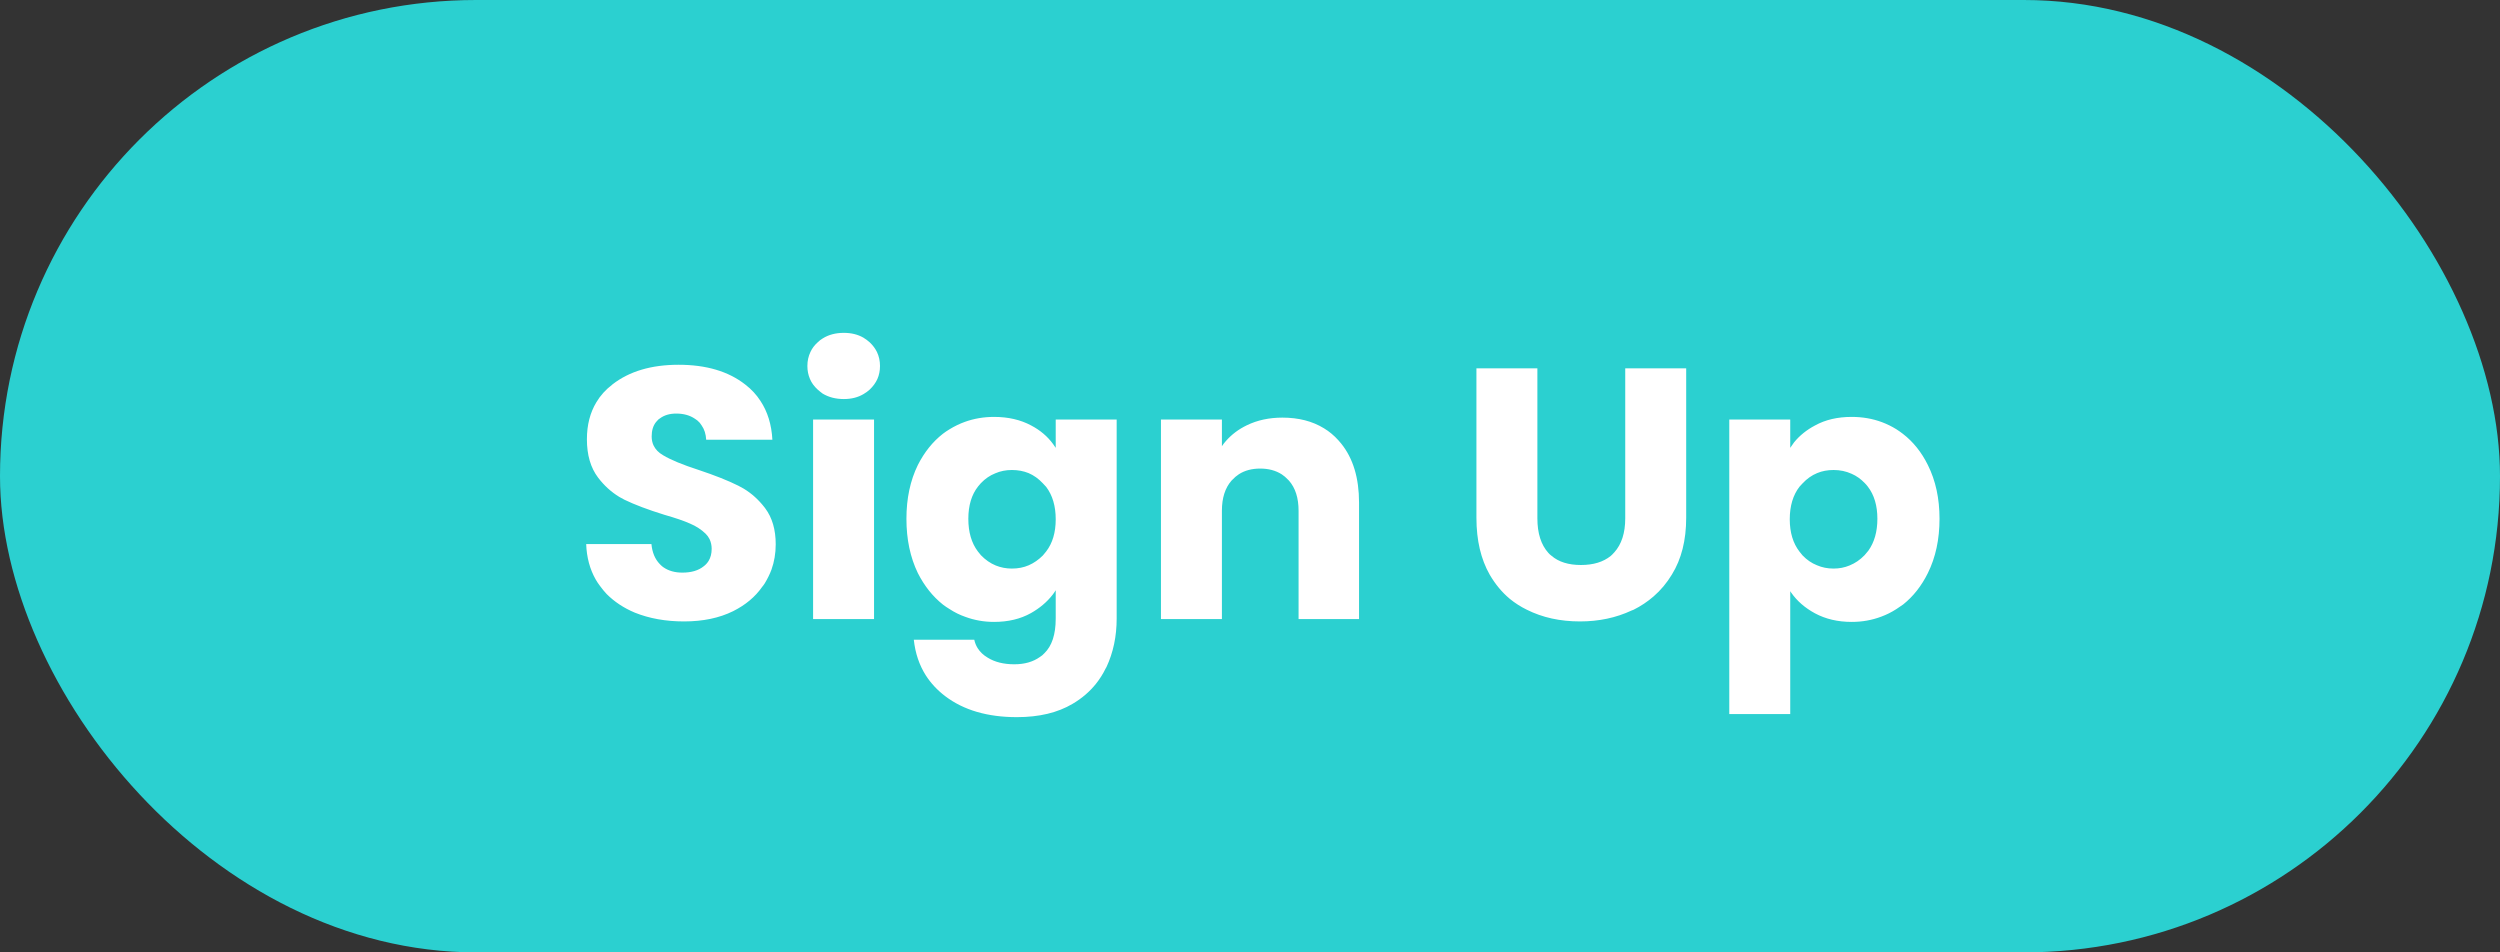 <svg width="105" height="40" viewBox="0 0 105 40" fill="none" xmlns="http://www.w3.org/2000/svg" xmlns:xlink="http://www.w3.org/1999/xlink">
	<rect x="0" y="0" width="105" height="40" fill="#333333" stroke="none"/>
	<desc>
			Created with Pixso.
	</desc>
	<defs>
		<clipPath id="clip0_869">
			<rect id="Group 25" width="105" height="40" fill="white" fill-opacity="0"/>
		</clipPath>
	</defs>
	<rect id="Group 25" width="105" height="40" fill="#FFFFFF" fill-opacity="0"/>
	<g clip-path="url(#clip0_869)">
		<rect id="Rectangle" rx="20" width="105" height="40" fill="#2BD0D0" fill-opacity="1"/>
		<path id="Sign Up" d="M34.55 16.53Q34.93 16.76 35.44 16.76Q35.92 16.76 36.27 16.55Q36.41 16.47 36.53 16.36Q36.74 16.16 36.85 15.92Q36.96 15.67 36.96 15.37Q36.96 15.05 36.83 14.78Q36.72 14.56 36.53 14.38Q36.41 14.27 36.26 14.18Q35.91 13.98 35.44 13.98Q34.93 13.98 34.56 14.21Q34.44 14.28 34.34 14.38Q34.14 14.56 34.04 14.78Q33.91 15.05 33.91 15.37Q33.91 15.67 34.02 15.92Q34.12 16.16 34.34 16.36Q34.44 16.45 34.55 16.53ZM26.66 25.73Q27.58 26.1 28.73 26.1Q29.92 26.1 30.79 25.67Q31.57 25.28 32.01 24.65Q32.07 24.58 32.12 24.5Q32.29 24.22 32.4 23.93Q32.58 23.43 32.58 22.86Q32.58 21.94 32.14 21.35Q32.12 21.33 32.11 21.31Q31.73 20.82 31.23 20.52Q31.12 20.46 31.01 20.4Q30.37 20.08 29.35 19.74Q28.33 19.41 27.85 19.12Q27.57 18.96 27.45 18.71Q27.37 18.54 27.37 18.33Q27.37 17.96 27.55 17.73Q27.6 17.67 27.65 17.62Q27.69 17.59 27.72 17.57Q27.99 17.37 28.4 17.37Q28.87 17.37 29.19 17.59Q29.24 17.62 29.29 17.66Q29.4 17.75 29.47 17.87Q29.64 18.11 29.66 18.47L32.44 18.47Q32.39 17.52 31.94 16.84Q31.69 16.45 31.3 16.15Q30.24 15.32 28.5 15.32Q26.79 15.32 25.73 16.14Q25.72 16.14 25.72 16.15Q25.3 16.47 25.05 16.89Q24.65 17.55 24.65 18.45Q24.65 19.44 25.12 20.06Q25.5 20.56 26.01 20.87Q26.12 20.93 26.23 20.99Q26.87 21.3 27.9 21.62Q28.6 21.82 28.98 21.99Q29.36 22.15 29.63 22.41Q29.74 22.52 29.8 22.64Q29.89 22.83 29.89 23.05Q29.89 23.35 29.76 23.56Q29.68 23.69 29.56 23.78Q29.23 24.05 28.66 24.05Q28.19 24.05 27.87 23.83Q27.81 23.79 27.76 23.74Q27.73 23.71 27.71 23.69Q27.41 23.38 27.36 22.85L24.62 22.85Q24.65 23.69 25.02 24.34Q25.1 24.48 25.2 24.61Q25.33 24.79 25.48 24.95Q25.97 25.44 26.66 25.73ZM64.57 21.77L64.57 15.47L62.01 15.47L62.01 21.75Q62.01 23.16 62.57 24.14Q62.92 24.74 63.41 25.15Q63.74 25.42 64.13 25.61Q65.11 26.1 66.36 26.1Q67.55 26.1 68.53 25.64Q68.57 25.63 68.61 25.61Q69.07 25.38 69.45 25.05Q69.9 24.66 70.22 24.13Q70.82 23.16 70.82 21.75L70.82 15.47L68.26 15.47L68.26 21.77Q68.26 22.69 67.8 23.2Q67.79 23.21 67.78 23.22Q67.72 23.29 67.65 23.35Q67.18 23.73 66.4 23.73Q65.61 23.73 65.16 23.34Q65.09 23.29 65.03 23.22Q64.57 22.71 64.57 21.77ZM43.31 17.87Q42.64 17.51 41.75 17.51Q41.1 17.51 40.52 17.72Q40.19 17.84 39.88 18.03Q39.73 18.12 39.6 18.22Q38.96 18.72 38.55 19.53Q38.07 20.51 38.07 21.79Q38.07 23.08 38.55 24.07Q38.96 24.88 39.6 25.39Q39.73 25.49 39.88 25.58Q40.2 25.79 40.55 25.91Q41.12 26.12 41.75 26.12Q42.64 26.12 43.3 25.75Q43.85 25.44 44.21 24.98Q44.28 24.89 44.34 24.79L44.34 25.98Q44.34 26.98 43.86 27.44Q43.78 27.53 43.68 27.59Q43.25 27.9 42.6 27.9Q41.93 27.9 41.48 27.62Q41.21 27.46 41.06 27.22Q40.96 27.06 40.92 26.87L38.38 26.87Q38.47 27.71 38.88 28.36Q39.2 28.86 39.7 29.24Q40.86 30.12 42.71 30.12Q44.11 30.12 45.05 29.56Q45.63 29.22 46.03 28.72Q46.27 28.42 46.44 28.07Q46.45 28.05 46.47 28.02Q46.9 27.1 46.9 25.98L46.9 17.62L44.34 17.62L44.34 18.81Q44.28 18.73 44.23 18.65Q43.88 18.17 43.31 17.87ZM75.35 18.58Q75.27 18.69 75.19 18.81L75.19 17.62L72.63 17.62L72.63 29.99L75.19 29.99L75.19 24.83Q75.21 24.86 75.23 24.89Q75.6 25.42 76.23 25.76Q76.9 26.12 77.77 26.12Q78.43 26.12 79.01 25.9Q79.34 25.78 79.65 25.58Q79.79 25.49 79.93 25.39Q80.57 24.88 80.97 24.07Q81.46 23.08 81.46 21.79Q81.46 20.51 80.97 19.53Q80.57 18.72 79.92 18.22Q79.79 18.12 79.65 18.03Q79.36 17.85 79.04 17.73Q78.45 17.51 77.77 17.51Q76.88 17.51 76.23 17.87Q75.7 18.15 75.35 18.58ZM55.61 17.99Q54.88 17.54 53.86 17.54Q53.03 17.54 52.37 17.86Q51.85 18.11 51.49 18.52Q51.4 18.62 51.32 18.74L51.32 17.62L48.76 17.62L48.76 26L51.32 26L51.32 21.45Q51.32 20.65 51.72 20.19Q51.74 20.17 51.76 20.15Q51.88 20.02 52.03 19.92Q52.4 19.68 52.93 19.68Q53.45 19.68 53.83 19.92Q53.97 20.01 54.1 20.15Q54.12 20.17 54.14 20.19Q54.54 20.65 54.54 21.45L54.54 26L57.08 26L57.08 21.11Q57.08 19.56 56.33 18.63Q56.27 18.56 56.21 18.49Q55.94 18.19 55.61 17.99ZM36.71 26L36.71 17.62L34.15 17.62L34.15 26L36.71 26ZM43.94 20.45Q44.34 20.98 44.34 21.81Q44.34 22.64 43.94 23.16Q43.87 23.25 43.8 23.33Q43.53 23.6 43.21 23.74Q42.89 23.88 42.5 23.88Q42.14 23.88 41.82 23.75Q41.48 23.61 41.2 23.32Q41.13 23.24 41.07 23.16Q40.67 22.63 40.67 21.79Q40.67 20.95 41.08 20.43Q41.14 20.36 41.2 20.29Q41.47 20.01 41.8 19.88Q42.12 19.74 42.5 19.74Q42.88 19.74 43.2 19.87Q43.53 20.01 43.8 20.3Q43.87 20.37 43.94 20.45ZM78.45 20.44Q78.85 20.96 78.85 21.79Q78.85 22.6 78.47 23.13Q78.39 23.23 78.31 23.32Q78.03 23.61 77.68 23.75Q77.37 23.88 77.01 23.88Q76.63 23.88 76.31 23.74Q75.98 23.61 75.71 23.33Q75.64 23.25 75.58 23.17Q75.17 22.64 75.17 21.81Q75.17 20.97 75.58 20.44Q75.64 20.37 75.71 20.3Q75.98 20.01 76.32 19.87Q76.63 19.74 77.01 19.74Q77.42 19.74 77.77 19.9Q78.07 20.03 78.32 20.29Q78.39 20.36 78.45 20.44Z" fill="#FFFFFF" fill-opacity="1" fill-rule="evenodd"/>
	</g>
</svg>
